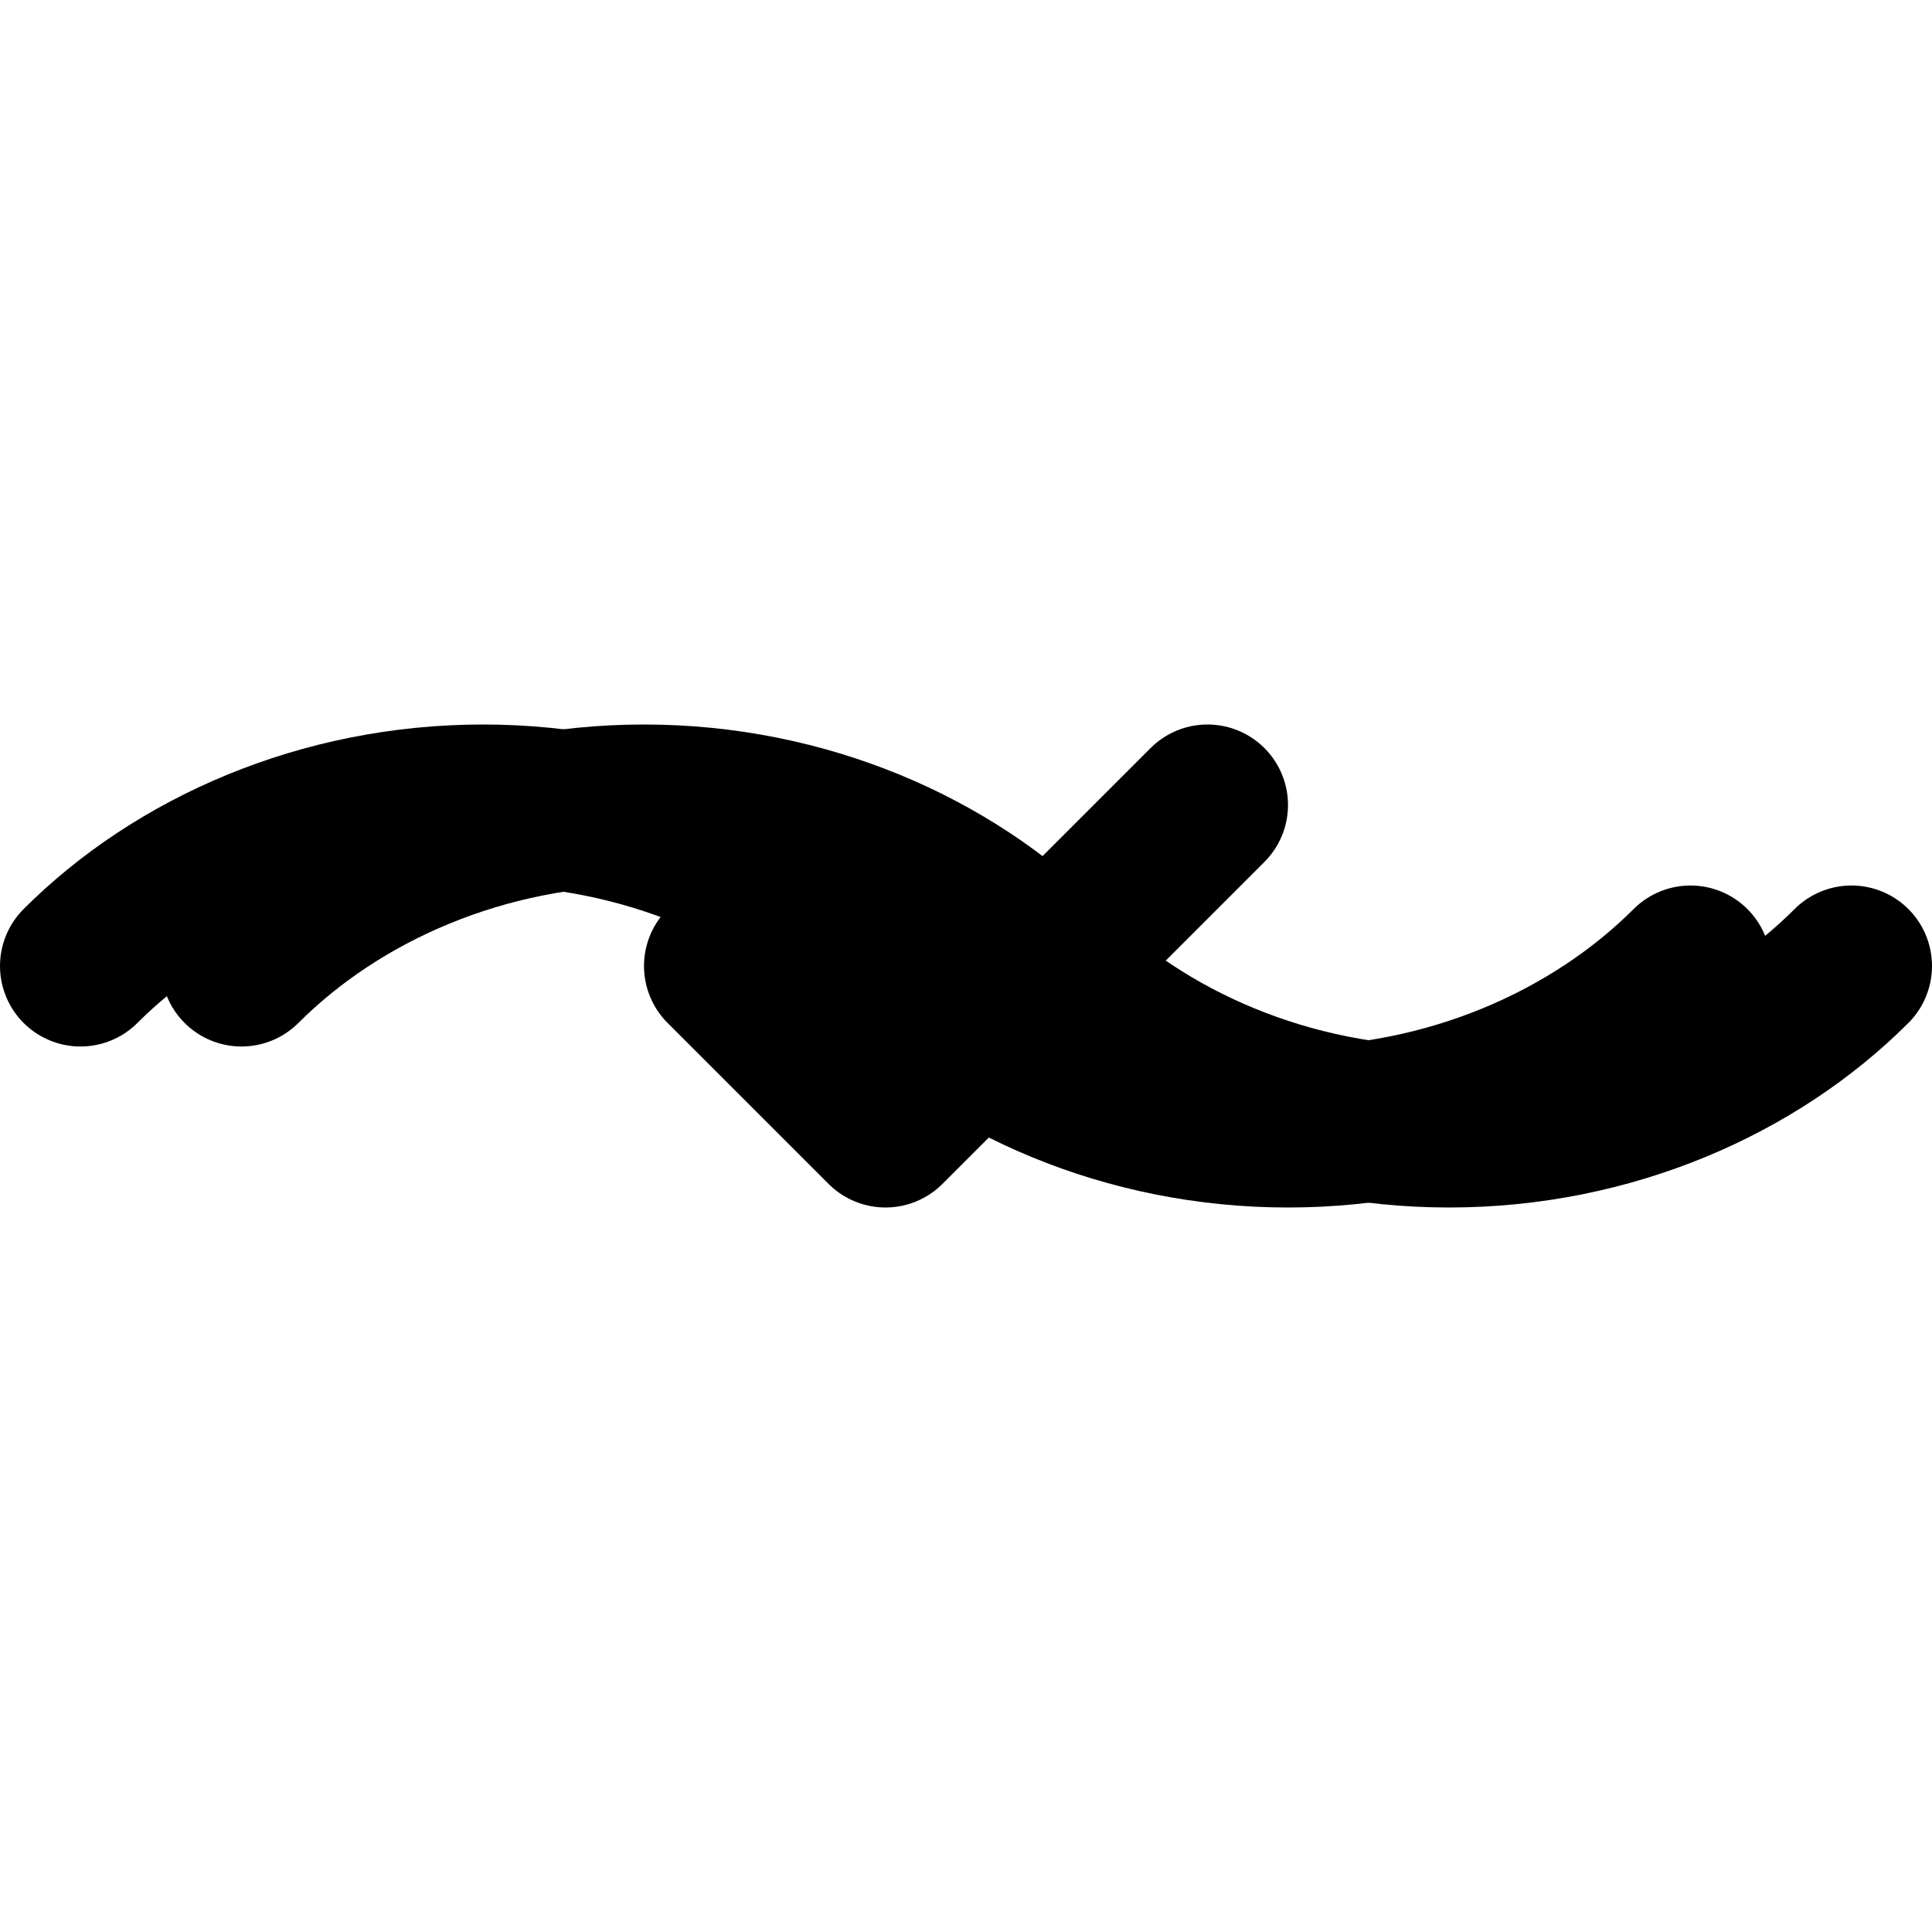 <svg xmlns="http://www.w3.org/2000/svg" width="24" height="24" viewBox="0 0 24 24" fill="none" stroke="currentColor" stroke-width="2" stroke-linecap="round" stroke-linejoin="round">
  <path d="M9 12l2 2 4-4"/>
  <path d="M21 12c-1.2 1.2-3 2-5 2s-3.8-.8-5-2c-1.2-1.2-3-2-5-2s-3.8.8-5 2"/>
  <path d="M3 12c1.2-1.2 3-2 5-2s3.8.8 5 2c1.2 1.2 3 2 5 2s3.8-.8 5-2"/>
</svg>
